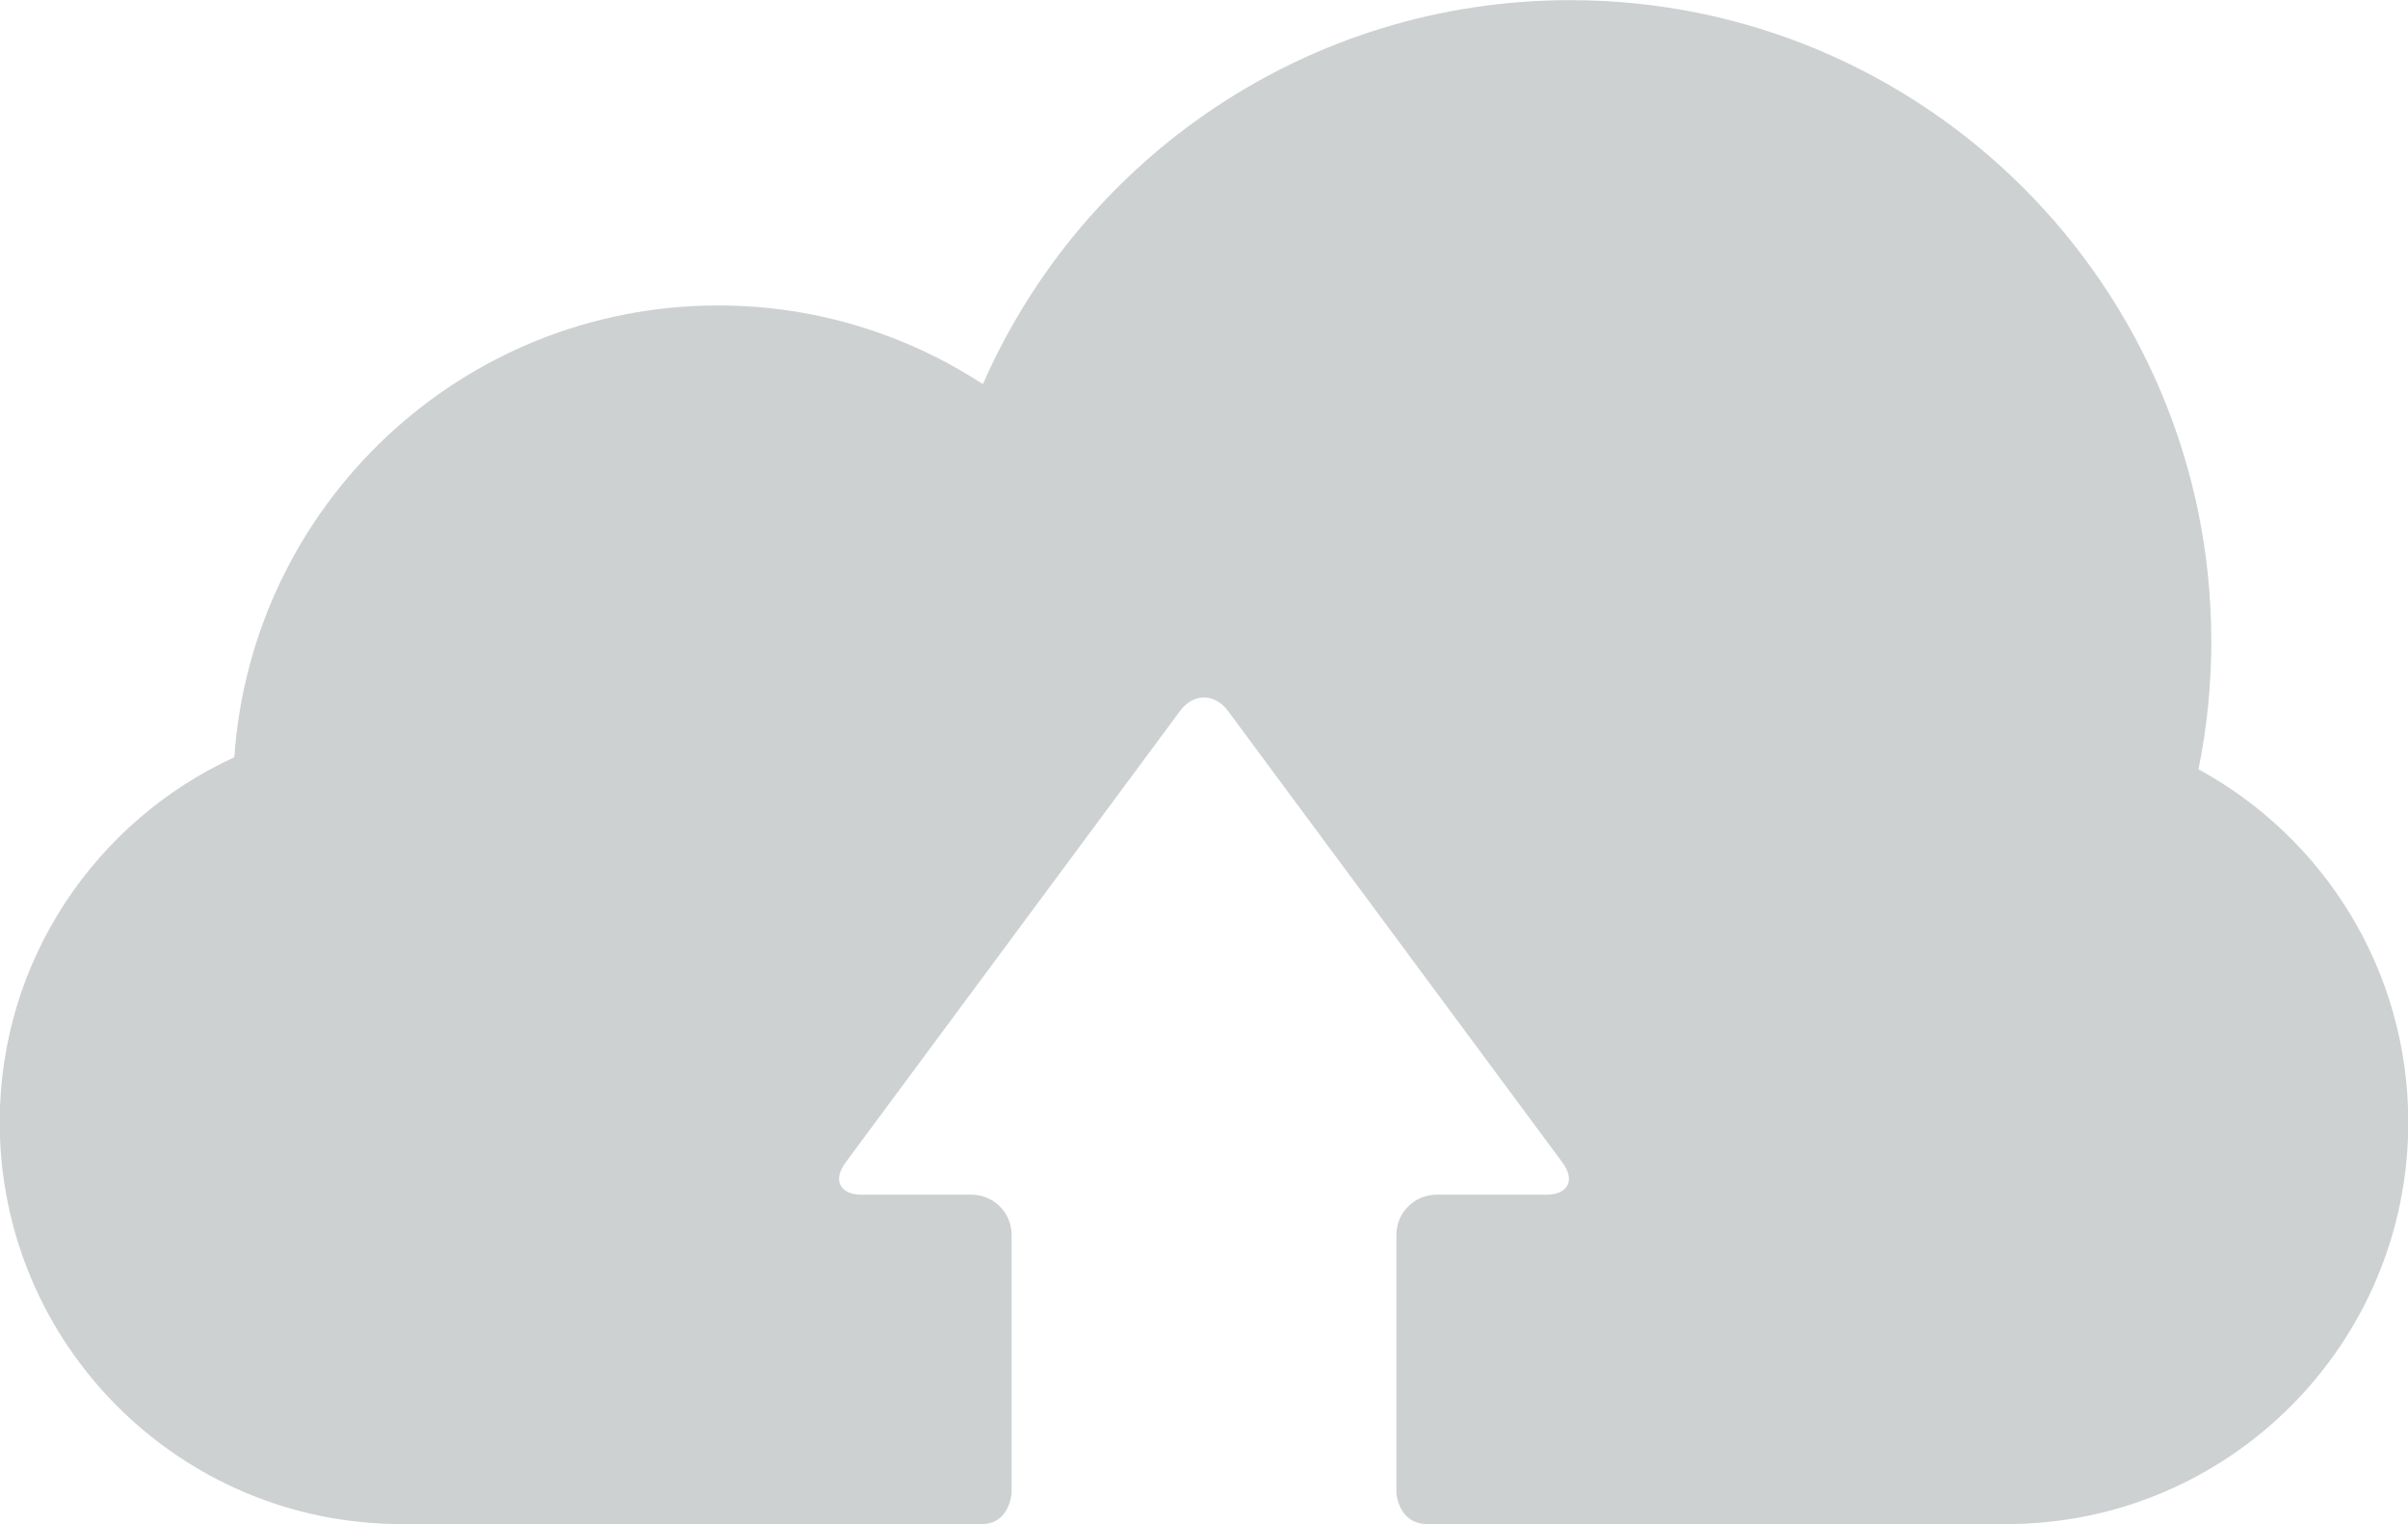 <svg xmlns="http://www.w3.org/2000/svg" xmlns:xlink="http://www.w3.org/1999/xlink" preserveAspectRatio="xMidYMid" width="50.562" height="32" viewBox="0 0 50.562 32">
  <defs>
    <style>
      .cls-1 {
        fill: #cdd1d2;
        fill-rule: evenodd;
      }
    </style>
  </defs>
  <path d="M46.163,16.151 C46.339,15.283 46.432,14.385 46.432,13.465 C46.432,6.031 40.405,0.003 32.970,0.003 C27.456,0.003 22.719,3.320 20.638,8.065 C19.039,7.023 17.133,6.413 15.082,6.413 C9.690,6.413 5.287,10.600 4.920,15.898 C2.016,17.231 -0.006,20.157 -0.006,23.562 C-0.006,28.220 3.771,31.997 8.430,31.997 C8.430,31.997 17.569,31.997 20.615,31.997 C21.212,31.997 21.241,31.334 21.241,31.334 L21.241,25.922 C21.241,25.460 20.863,25.082 20.400,25.082 L18.096,25.082 C17.633,25.082 17.480,24.778 17.755,24.406 L24.781,14.922 C25.056,14.551 25.506,14.551 25.782,14.922 L32.807,24.406 C33.082,24.778 32.929,25.082 32.467,25.082 L30.162,25.082 C29.700,25.082 29.321,25.460 29.321,25.922 L29.321,31.345 C29.321,31.345 29.356,31.997 29.975,31.997 C33.015,31.997 42.132,31.997 42.132,31.997 C46.791,31.997 50.568,28.220 50.568,23.562 C50.568,20.363 48.787,17.581 46.163,16.151 Z" class="cls-1"/>
</svg>
